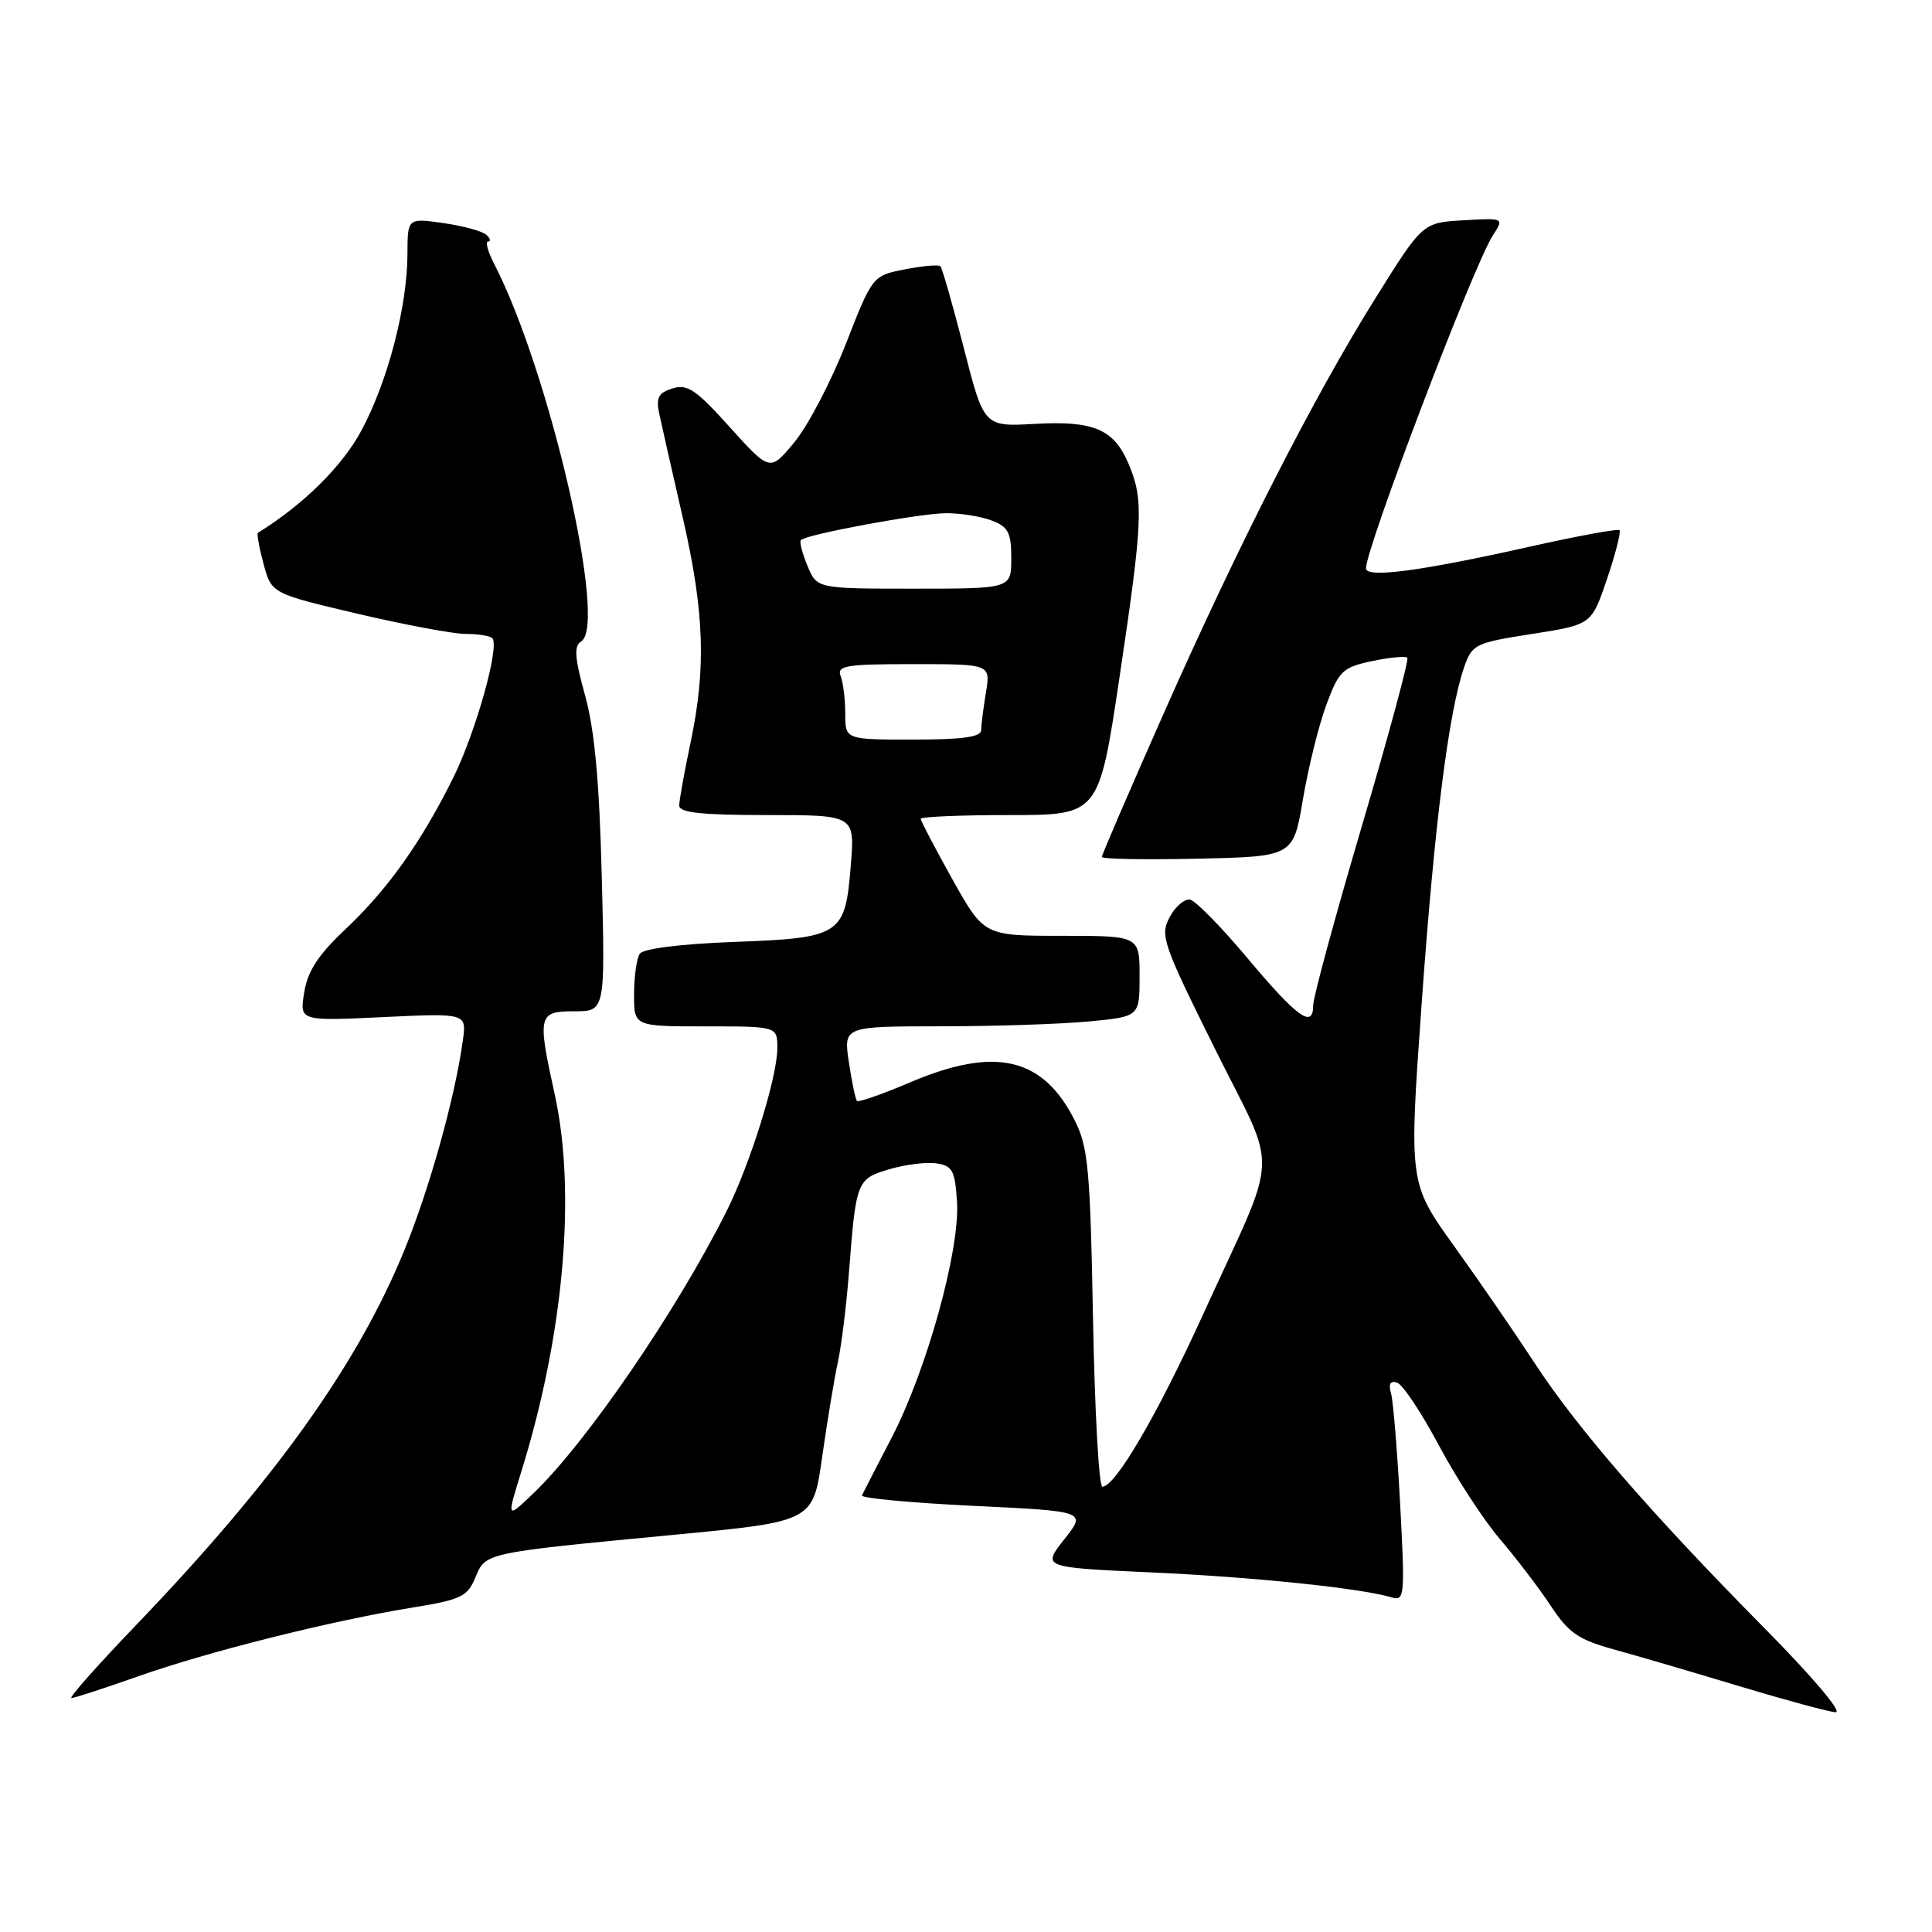 <?xml version="1.0" encoding="UTF-8" standalone="no"?>
<!DOCTYPE svg PUBLIC "-//W3C//DTD SVG 1.1//EN" "http://www.w3.org/Graphics/SVG/1.1/DTD/svg11.dtd" >
<svg xmlns="http://www.w3.org/2000/svg" xmlns:xlink="http://www.w3.org/1999/xlink" version="1.1" viewBox="0 0 256 256">
 <g >
 <path fill="currentColor"
d=" M 233.81 215.75 C 218.80 200.56 209.03 189.30 203.39 180.68 C 200.81 176.73 196.00 169.73 192.69 165.13 C 186.68 156.75 186.68 156.75 188.38 132.93 C 190.08 109.15 191.96 94.28 194.02 88.36 C 195.07 85.37 195.49 85.17 203.01 84.00 C 210.89 82.77 210.89 82.77 212.94 76.71 C 214.07 73.38 214.81 70.47 214.59 70.25 C 214.37 70.04 208.90 71.04 202.42 72.50 C 188.23 75.68 181.00 76.63 181.00 75.31 C 181.00 72.57 195.28 35.09 197.81 31.19 C 199.31 28.88 199.31 28.88 193.91 29.19 C 188.51 29.50 188.51 29.50 182.26 39.50 C 174.04 52.66 164.05 72.26 154.09 94.77 C 149.64 104.82 146.00 113.27 146.00 113.55 C 146.00 113.83 151.71 113.93 158.68 113.78 C 171.37 113.50 171.37 113.50 172.65 105.88 C 173.36 101.69 174.75 96.07 175.75 93.38 C 177.42 88.89 177.90 88.43 181.80 87.60 C 184.13 87.11 186.24 86.91 186.48 87.15 C 186.72 87.39 184.01 97.42 180.46 109.44 C 176.91 121.46 174.00 132.16 174.00 133.23 C 174.00 136.35 171.92 134.85 165.27 126.93 C 161.84 122.84 158.44 119.37 157.71 119.21 C 156.98 119.06 155.75 120.09 154.99 121.52 C 153.69 123.95 154.05 125.00 160.97 138.94 C 169.47 156.07 169.67 151.67 159.38 174.24 C 153.31 187.55 147.78 197.00 146.07 197.00 C 145.61 197.00 145.06 186.99 144.83 174.75 C 144.47 155.15 144.19 152.03 142.46 148.56 C 138.24 140.10 131.93 138.60 120.64 143.40 C 116.95 144.97 113.76 146.09 113.56 145.88 C 113.35 145.67 112.87 143.36 112.48 140.75 C 111.77 136.00 111.77 136.00 124.64 135.99 C 131.71 135.99 140.54 135.70 144.25 135.35 C 151.00 134.71 151.00 134.71 151.00 129.36 C 151.00 124.00 151.00 124.00 140.69 124.00 C 130.39 124.00 130.39 124.00 126.19 116.50 C 123.89 112.37 122.00 108.77 122.00 108.50 C 122.00 108.22 127.31 108.00 133.80 108.00 C 145.61 108.00 145.61 108.00 148.34 89.75 C 151.43 69.02 151.56 66.27 149.58 61.55 C 147.63 56.87 144.96 55.72 137.06 56.17 C 130.38 56.54 130.38 56.54 127.71 46.12 C 126.24 40.39 124.84 35.51 124.61 35.28 C 124.37 35.04 122.25 35.23 119.90 35.69 C 115.61 36.54 115.61 36.54 112.06 45.62 C 110.10 50.61 107.04 56.45 105.26 58.60 C 102.03 62.50 102.03 62.50 96.72 56.62 C 92.23 51.63 91.07 50.84 89.11 51.47 C 87.23 52.06 86.90 52.70 87.36 54.85 C 87.67 56.31 89.06 62.45 90.45 68.50 C 93.34 81.06 93.60 88.52 91.48 98.50 C 90.67 102.35 90.00 106.06 90.00 106.75 C 90.00 107.68 92.99 108.00 101.64 108.00 C 113.27 108.00 113.27 108.00 112.74 114.61 C 112.00 123.93 111.47 124.28 97.28 124.81 C 90.14 125.08 85.21 125.70 84.77 126.38 C 84.36 126.99 84.02 129.41 84.02 131.75 C 84.00 136.00 84.00 136.00 93.50 136.00 C 103.00 136.00 103.00 136.00 103.00 138.89 C 103.00 142.71 99.41 154.23 96.27 160.50 C 89.64 173.72 77.71 191.14 70.66 197.89 C 67.13 201.27 67.13 201.27 69.06 195.05 C 74.71 176.90 76.38 158.09 73.50 145.00 C 71.19 134.50 71.31 134.00 76.10 134.00 C 80.19 134.00 80.19 134.00 79.74 116.25 C 79.42 103.55 78.79 96.69 77.52 92.13 C 76.14 87.13 76.03 85.60 77.01 84.99 C 80.56 82.80 72.78 49.08 65.47 34.95 C 64.64 33.33 64.28 32.00 64.67 32.00 C 65.07 32.00 64.97 31.60 64.45 31.12 C 63.93 30.63 61.36 29.93 58.75 29.56 C 54.00 28.88 54.00 28.88 53.99 33.69 C 53.96 40.63 51.41 50.45 47.92 56.99 C 45.39 61.74 40.23 66.85 34.18 70.60 C 34.01 70.71 34.34 72.56 34.92 74.72 C 35.98 78.64 35.98 78.64 47.36 81.32 C 53.63 82.79 60.08 84.00 61.71 84.00 C 63.34 84.00 64.92 84.25 65.23 84.56 C 66.25 85.58 63.05 97.01 60.06 103.05 C 55.81 111.61 51.36 117.86 45.80 123.10 C 42.17 126.52 40.77 128.66 40.31 131.49 C 39.69 135.30 39.69 135.30 50.76 134.77 C 61.83 134.25 61.83 134.25 61.33 137.87 C 60.29 145.40 56.96 157.36 53.60 165.61 C 47.41 180.78 36.40 196.18 18.13 215.23 C 12.97 220.60 9.07 225.00 9.46 225.00 C 9.84 225.00 13.85 223.70 18.37 222.10 C 27.63 218.83 43.97 214.74 54.66 213.01 C 61.08 211.97 61.94 211.56 62.98 209.04 C 64.36 205.72 64.07 205.78 89.40 203.36 C 107.74 201.61 107.74 201.61 108.94 193.05 C 109.61 188.35 110.54 182.70 111.02 180.50 C 111.50 178.30 112.16 172.90 112.50 168.50 C 113.43 156.48 113.53 156.22 117.80 154.94 C 119.88 154.32 122.69 153.96 124.04 154.15 C 126.21 154.46 126.54 155.07 126.81 159.26 C 127.21 165.61 122.82 181.47 118.18 190.44 C 116.16 194.32 114.38 197.79 114.21 198.15 C 114.04 198.51 120.66 199.13 128.93 199.53 C 143.97 200.25 143.97 200.25 141.02 203.97 C 138.08 207.69 138.08 207.69 152.47 208.35 C 166.07 208.96 180.24 210.43 184.36 211.65 C 186.12 212.18 186.18 211.57 185.53 199.35 C 185.15 192.28 184.61 185.66 184.32 184.63 C 183.96 183.37 184.22 182.91 185.13 183.21 C 185.87 183.46 188.37 187.21 190.68 191.56 C 193.00 195.90 196.64 201.49 198.78 203.98 C 200.91 206.47 203.92 210.42 205.47 212.76 C 207.86 216.38 209.13 217.26 213.89 218.57 C 216.98 219.42 224.45 221.61 230.50 223.44 C 236.55 225.26 242.27 226.81 243.22 226.88 C 244.20 226.95 240.17 222.18 233.81 215.75 Z  M 112.00 94.58 C 112.00 92.70 111.73 90.45 111.39 89.58 C 110.86 88.20 112.10 88.00 121.02 88.00 C 131.26 88.00 131.26 88.00 130.64 91.75 C 130.30 93.81 130.02 96.06 130.01 96.75 C 130.00 97.66 127.53 98.00 121.00 98.00 C 112.00 98.00 112.00 98.00 112.00 94.58 Z  M 106.99 74.97 C 106.30 73.30 105.90 71.77 106.12 71.56 C 106.89 70.79 122.02 68.00 125.39 68.00 C 127.31 68.00 130.02 68.44 131.43 68.98 C 133.60 69.80 134.00 70.58 134.00 73.98 C 134.00 78.00 134.00 78.00 121.12 78.00 C 108.24 78.00 108.24 78.00 106.99 74.97 Z "/>
</g>
</svg>